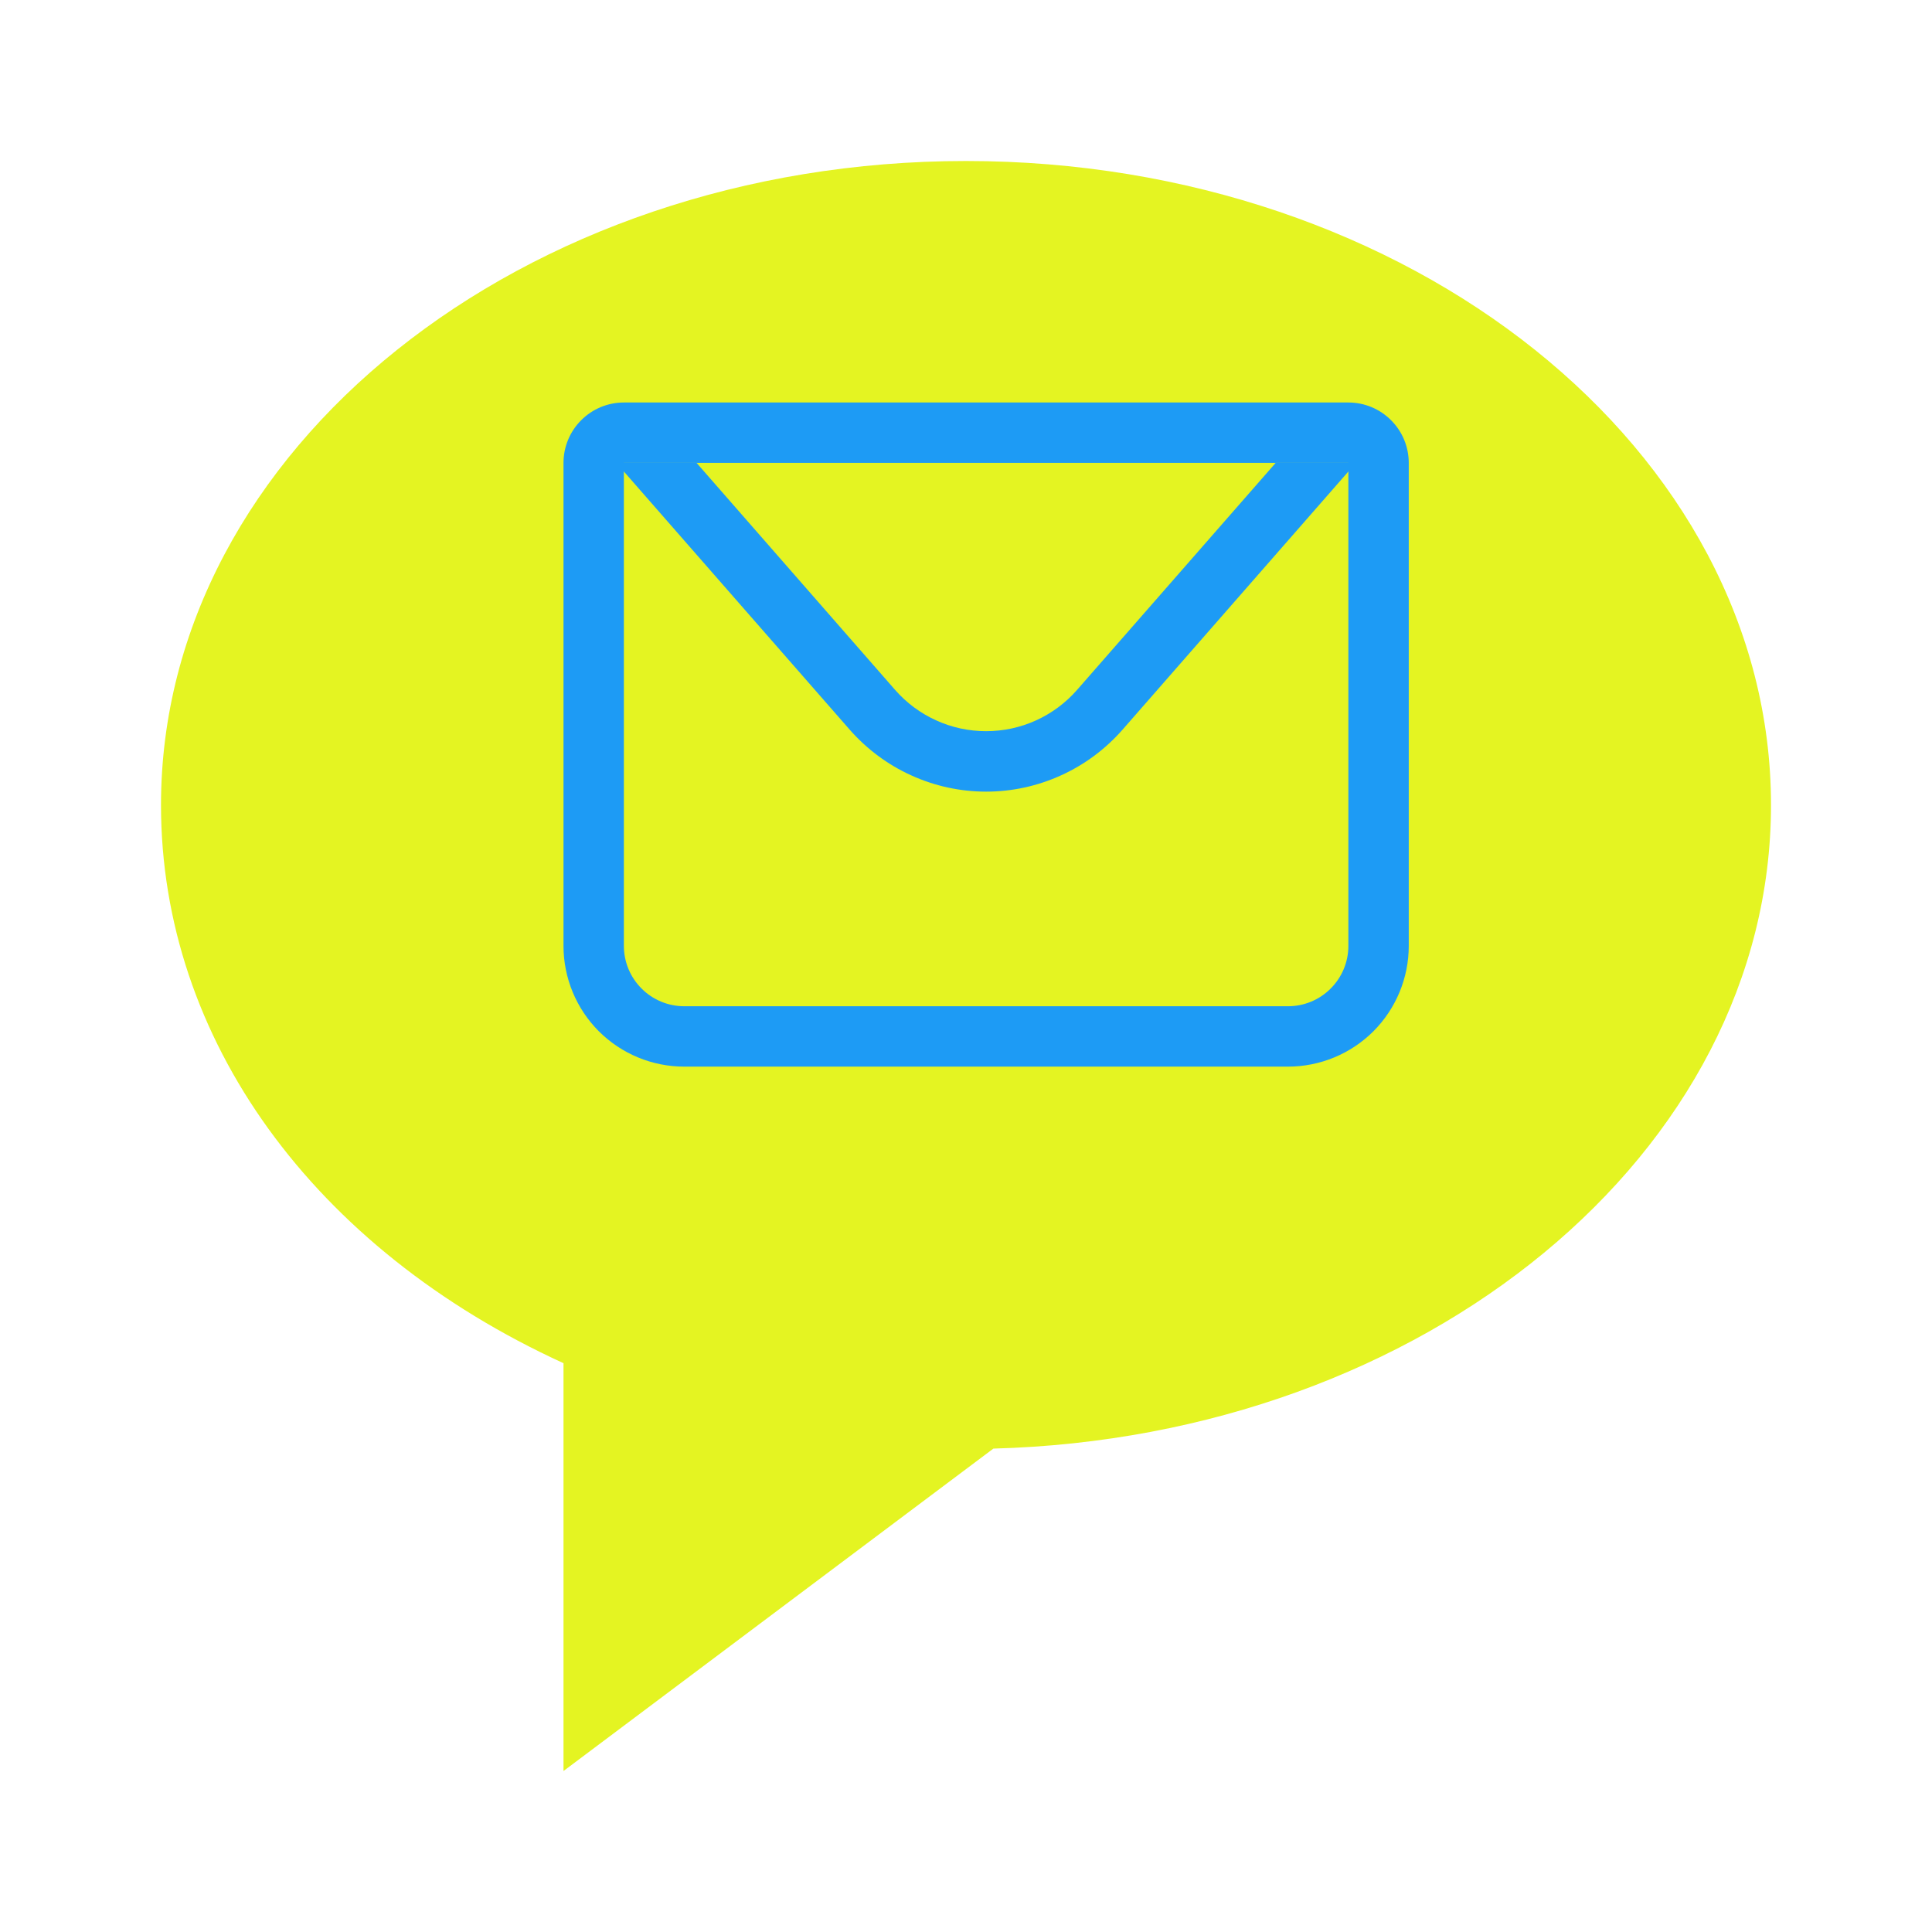 <svg width="24" height="24" viewBox="0 0 24 24" fill="none" xmlns="http://www.w3.org/2000/svg">
<path d="M12 2C6.486 2 2 5.589 2 10C2 12.908 3.898 15.515 7 16.934V22L12.34 17.995C17.697 17.852 22 14.32 22 10C22 5.589 17.514 2 12 2Z" fill="#E4F422"/>
<path d="M7.75 5.75V11.75C7.75 11.949 7.829 12.14 7.97 12.28C8.11 12.421 8.301 12.5 8.5 12.5H16C16.199 12.5 16.39 12.421 16.53 12.28C16.671 12.14 16.75 11.949 16.75 11.75V5.75H7.75ZM7.75 5H16.75C16.949 5 17.14 5.079 17.28 5.22C17.421 5.36 17.5 5.551 17.5 5.75V11.75C17.5 12.148 17.342 12.529 17.061 12.811C16.779 13.092 16.398 13.25 16 13.25H8.5C8.102 13.25 7.721 13.092 7.439 12.811C7.158 12.529 7 12.148 7 11.75V5.75C7 5.551 7.079 5.36 7.22 5.22C7.36 5.079 7.551 5 7.75 5V5Z" fill="#1D9BF5"/>
<path d="M16.844 5.75L13.944 9.065C13.732 9.306 13.472 9.5 13.18 9.632C12.888 9.765 12.571 9.834 12.25 9.834C11.929 9.834 11.612 9.765 11.32 9.632C11.028 9.5 10.768 9.306 10.556 9.065L7.656 5.75H16.844ZM8.653 5.75L11.12 8.571C11.261 8.732 11.435 8.861 11.63 8.949C11.824 9.038 12.036 9.083 12.25 9.083C12.463 9.083 12.675 9.038 12.87 8.949C13.064 8.861 13.238 8.732 13.379 8.571L15.847 5.75H8.653V5.75Z" fill="#1D9BF5"/>
</svg>
